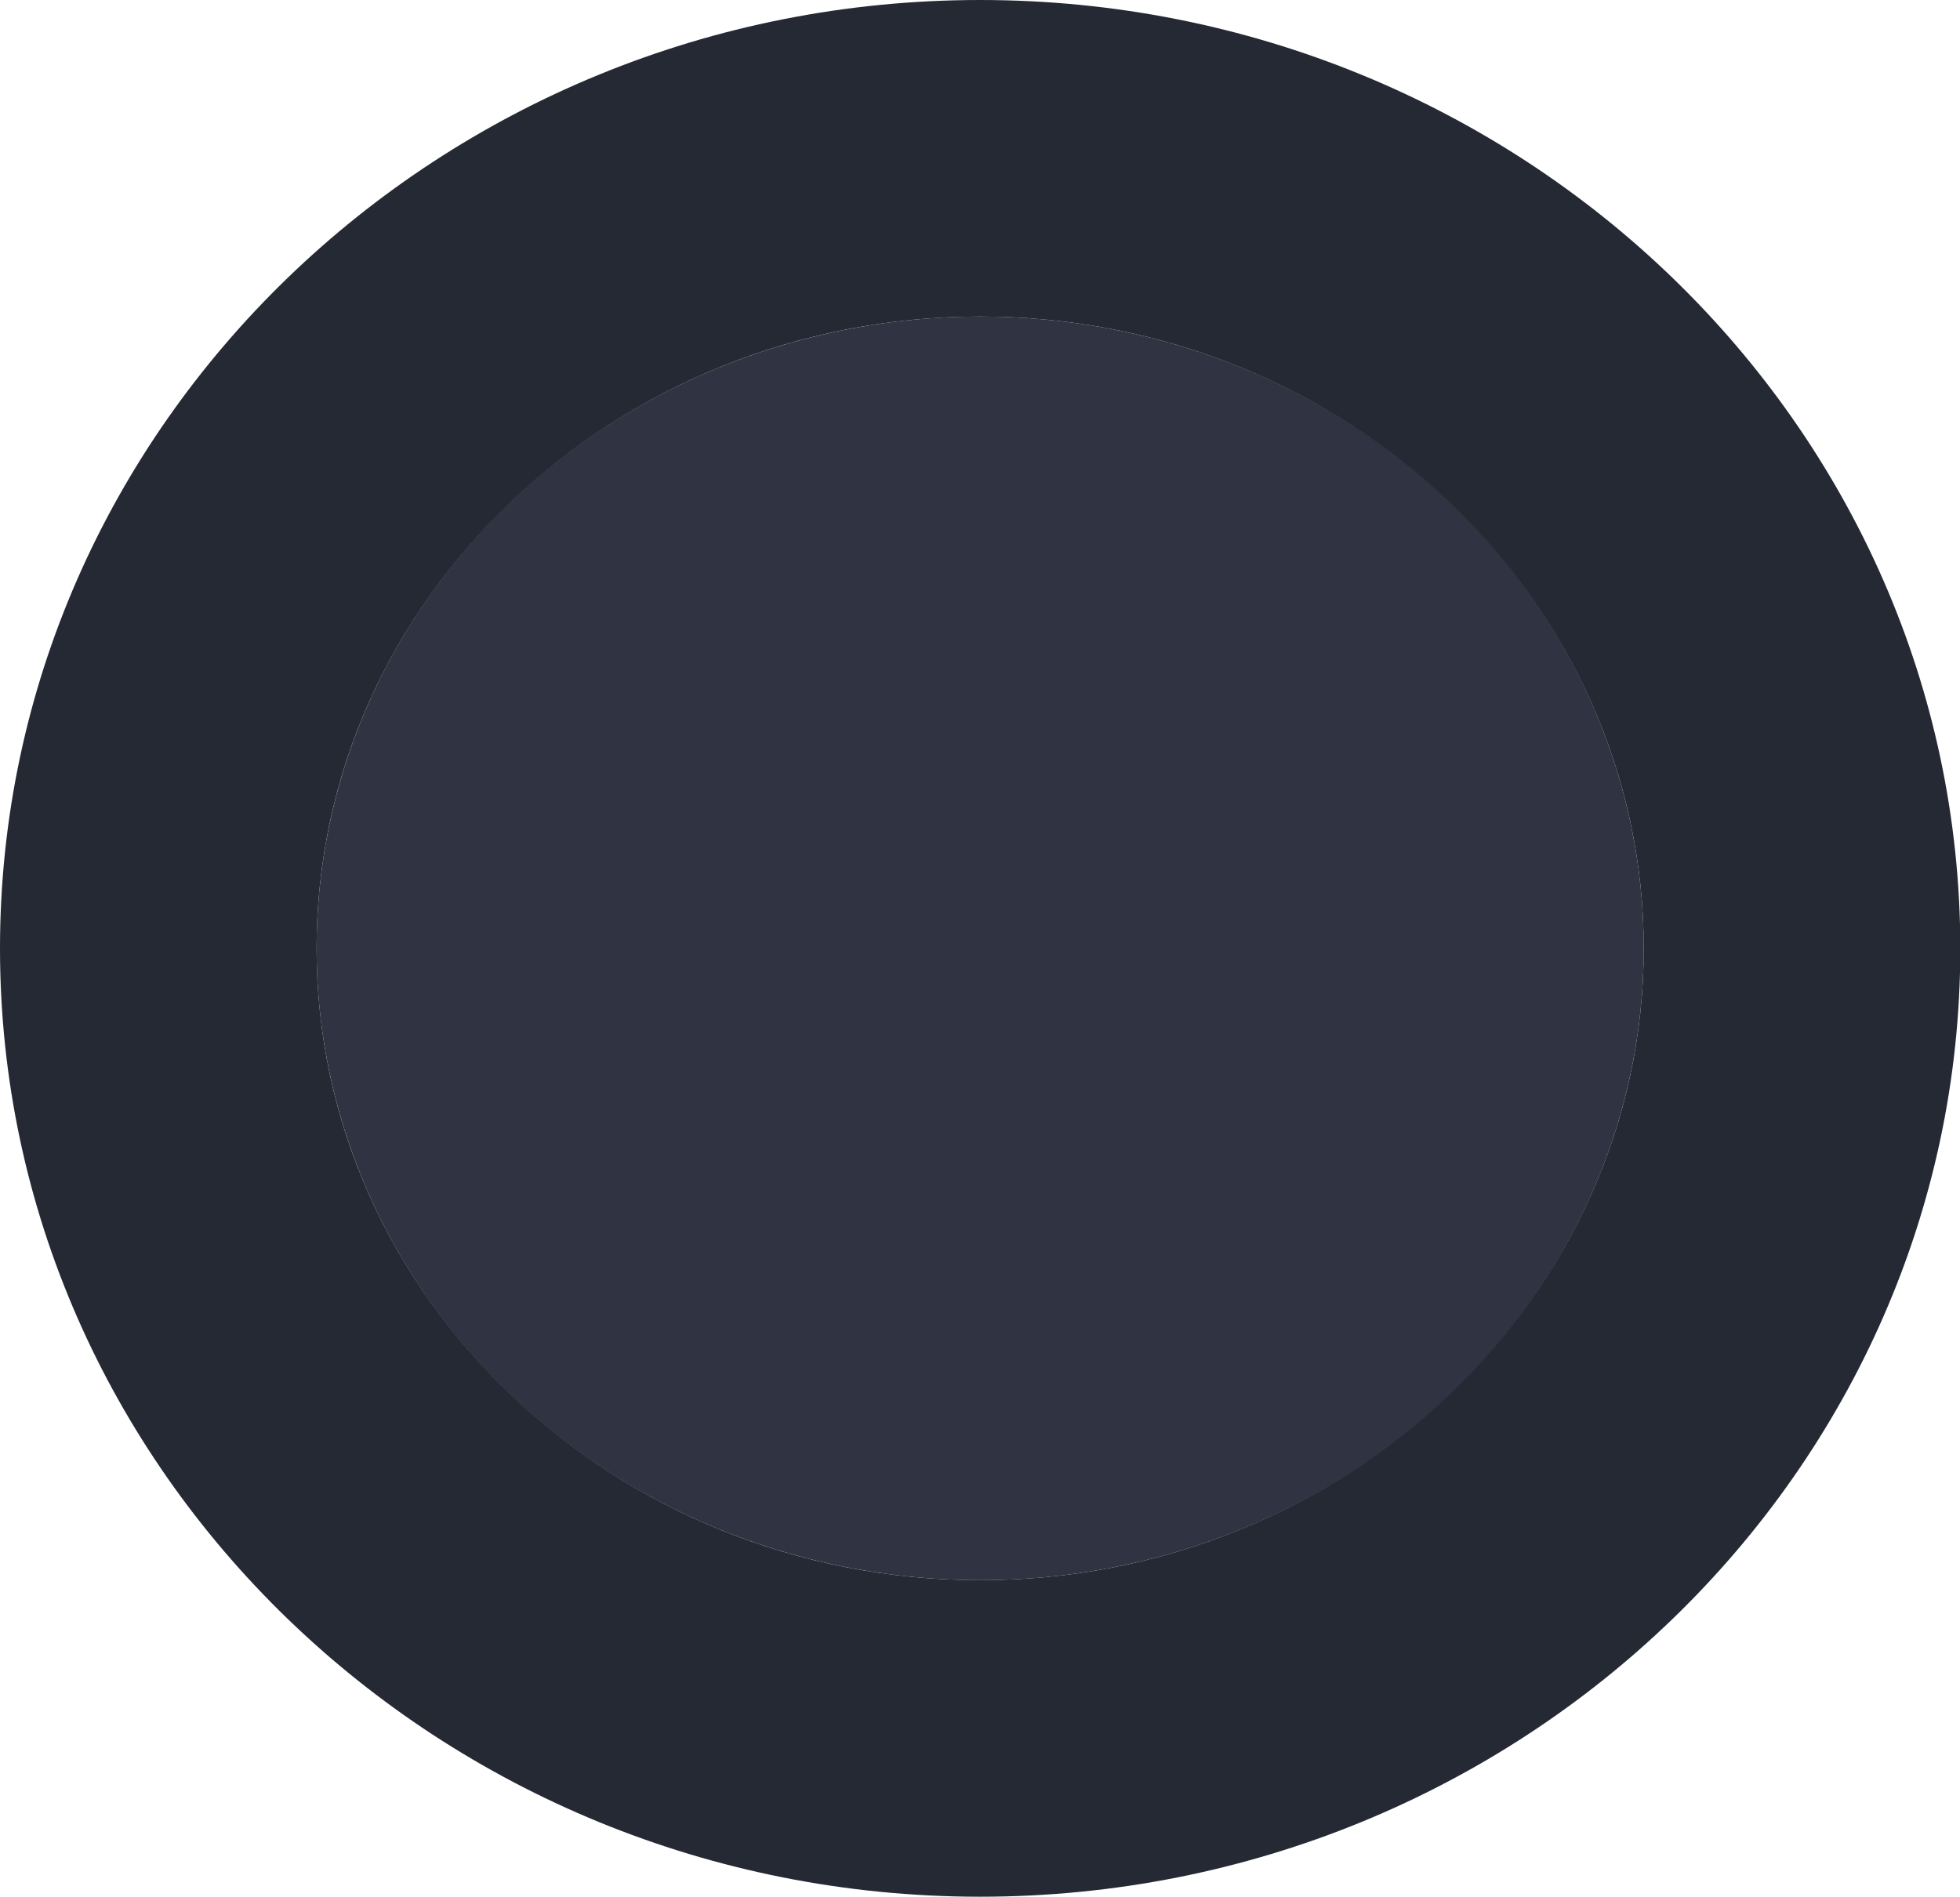 <?xml version="1.0" encoding="utf-8"?>
<!-- Generator: Adobe Illustrator 16.0.0, SVG Export Plug-In . SVG Version: 6.00 Build 0)  -->
<!DOCTYPE svg PUBLIC "-//W3C//DTD SVG 1.1//EN" "http://www.w3.org/Graphics/SVG/1.1/DTD/svg11.dtd">
<svg version="1.1" id="Layer_1" xmlns="http://www.w3.org/2000/svg" xmlns:xlink="http://www.w3.org/1999/xlink" x="0px" y="0px"
	 width="6.191px" height="5.992px" viewBox="0 0 6.191 5.992" enable-background="new 0 0 6.191 5.992" xml:space="preserve">
<g>
	<ellipse fill="#2F3342" cx="3.096" cy="2.996" rx="2.096" ry="1.996"/>
	<path fill="#252934" d="M3.096,0C1.389,0,0,1.344,0,2.996c0,1.652,1.389,2.996,3.096,2.996s3.096-1.344,3.096-2.996
		C6.191,1.344,4.803,0,3.096,0z M3.096,4.992C1.94,4.992,1,4.097,1,2.996S1.94,1,3.096,1c1.155,0,2.096,0.896,2.096,1.996
		S4.251,4.992,3.096,4.992z"/>
</g>
</svg>
